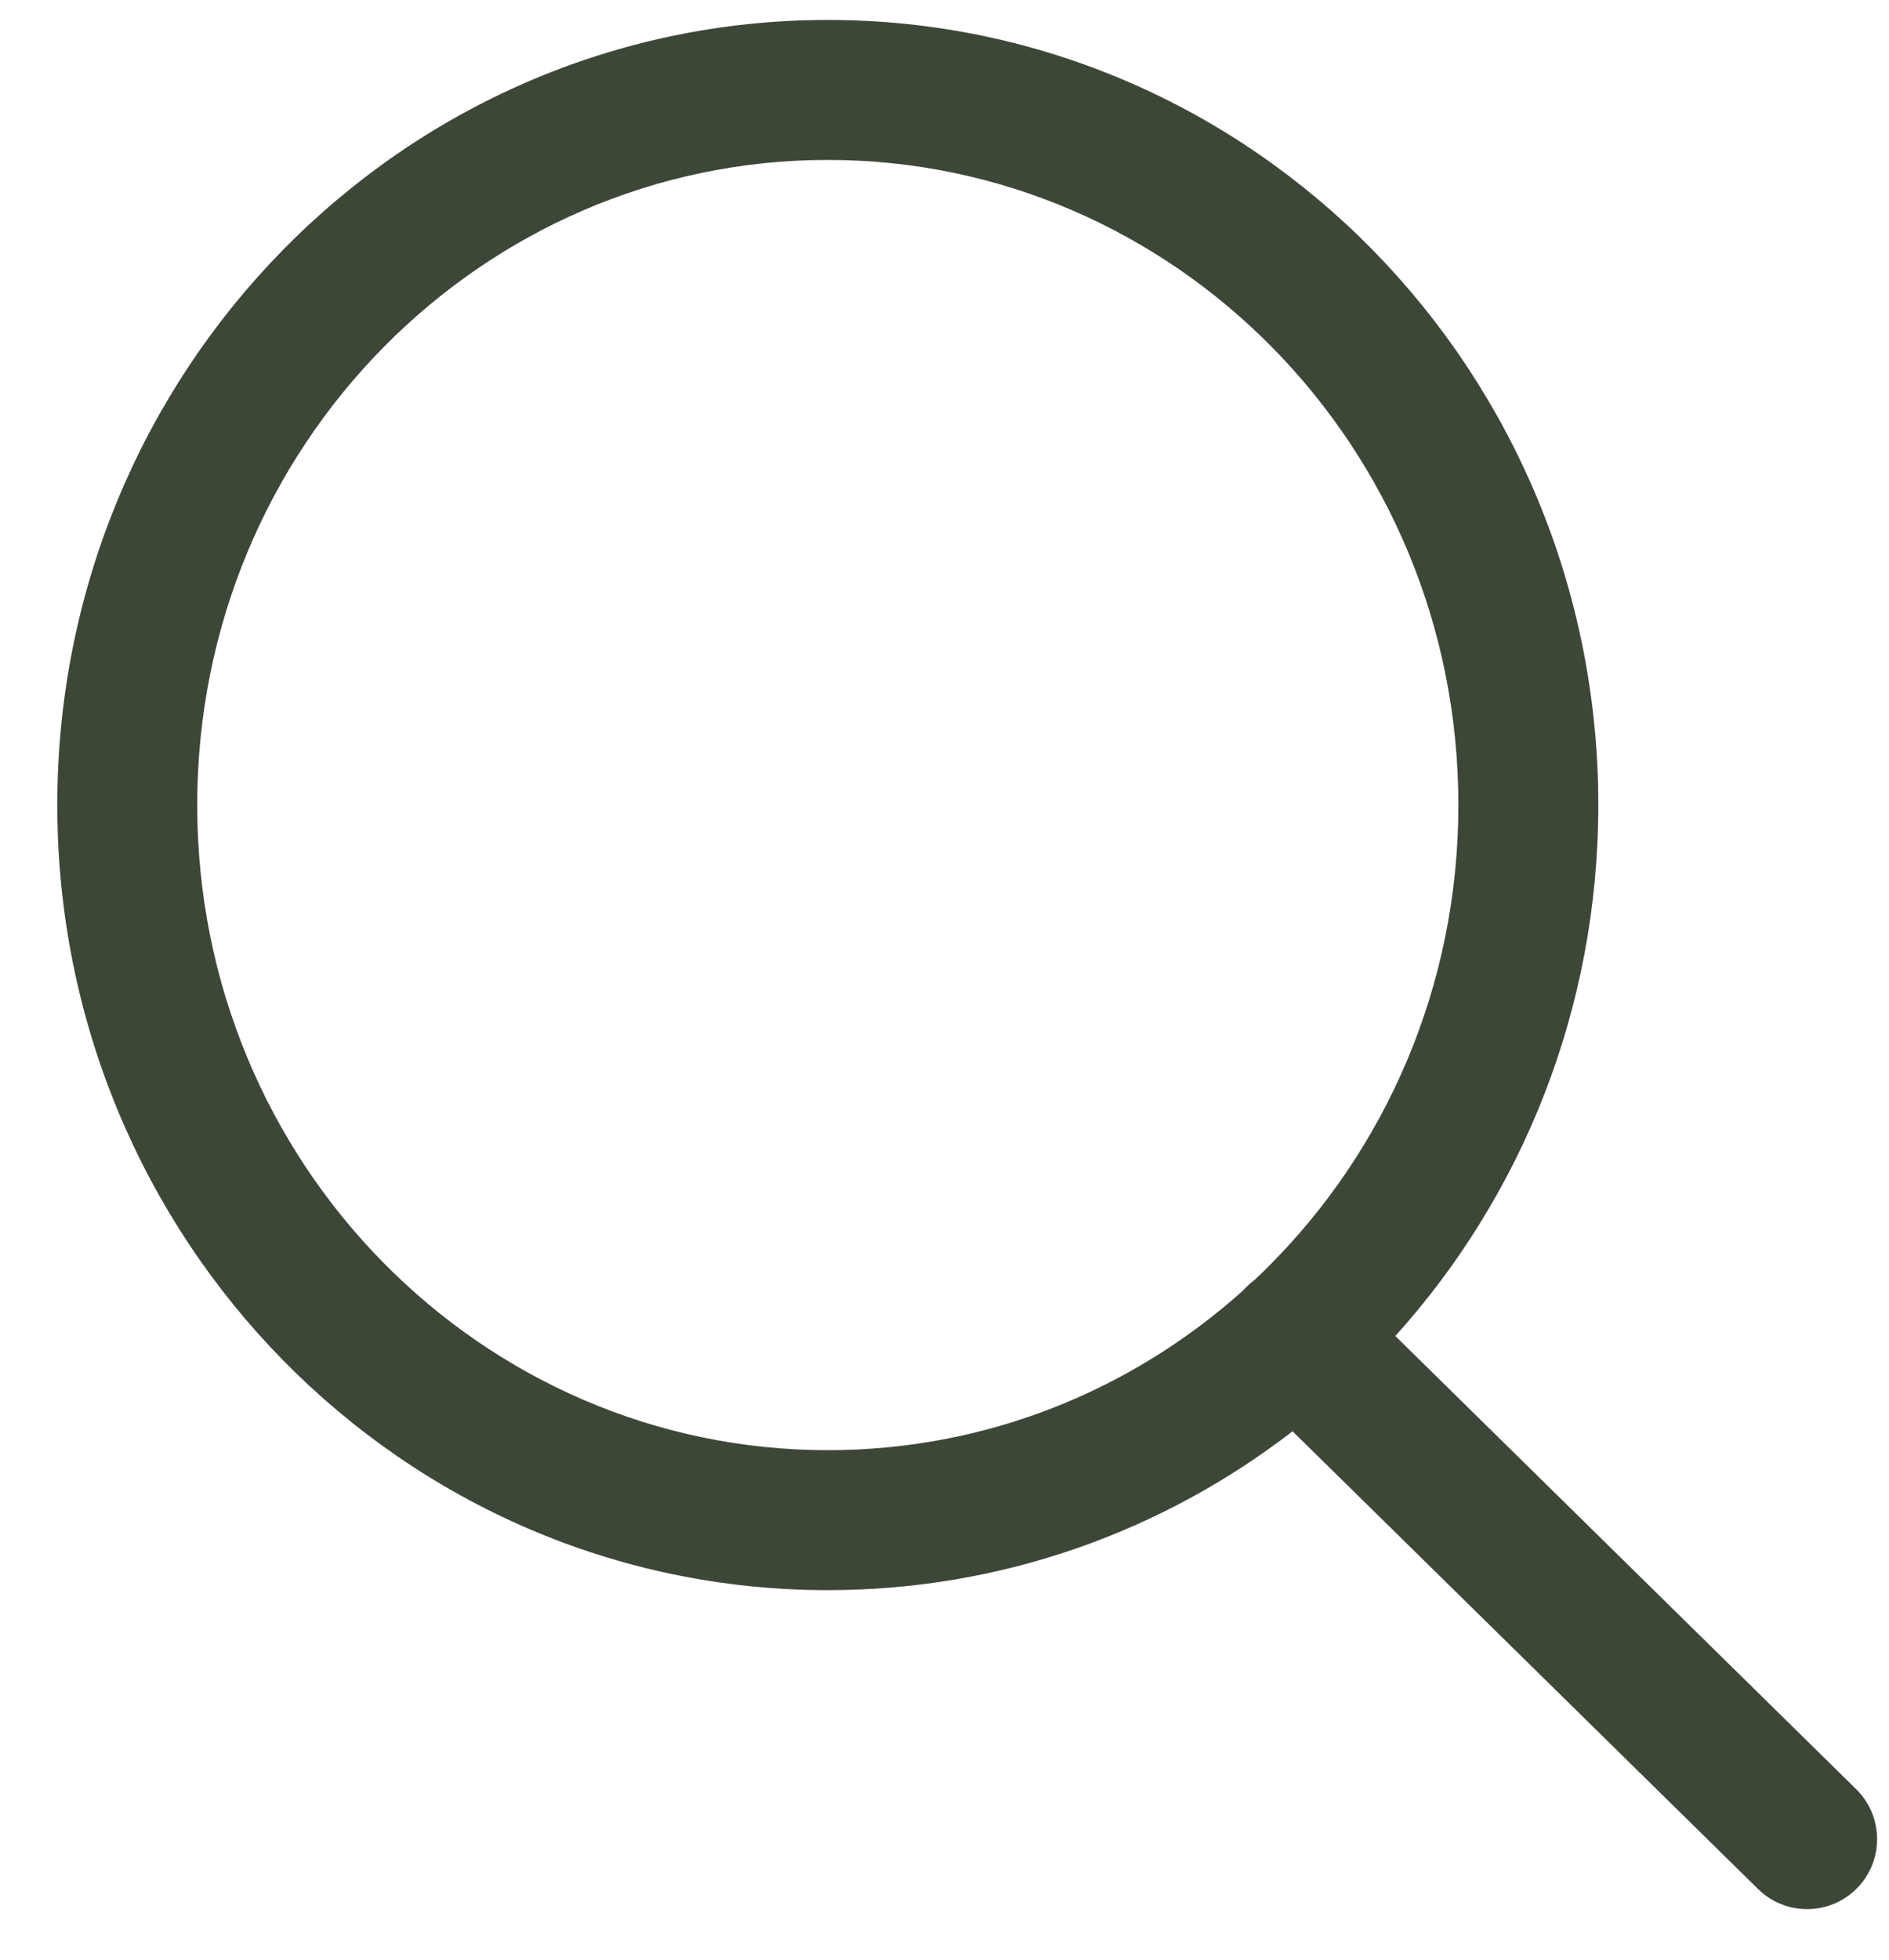 <svg width="27" height="28" viewBox="0 0 27 28" fill="none" xmlns="http://www.w3.org/2000/svg">
<path fill-rule="evenodd" clip-rule="evenodd" d="M11.832 20.72C6.889 20.72 2.819 16.628 2.819 11.502C2.819 6.377 6.889 2.285 11.832 2.285C16.775 2.285 20.845 6.377 20.845 11.502C20.845 14.097 19.8 16.432 18.121 18.105C18.06 18.166 17.997 18.227 17.934 18.286C17.89 18.318 17.849 18.354 17.81 18.393C17.795 18.408 17.782 18.423 17.768 18.438C16.178 19.864 14.102 20.72 11.832 20.72ZM18.475 20.45C16.629 21.875 14.327 22.72 11.832 22.72C5.75 22.72 0.819 17.698 0.819 11.502C0.819 5.307 5.75 0.285 11.832 0.285C17.914 0.285 22.845 5.307 22.845 11.502C22.845 14.428 21.745 17.092 19.944 19.089L26.531 25.564C26.925 25.952 26.93 26.585 26.543 26.979C26.156 27.372 25.523 27.378 25.129 26.991L18.475 20.45Z" fill="#3D4738"/>
</svg>
